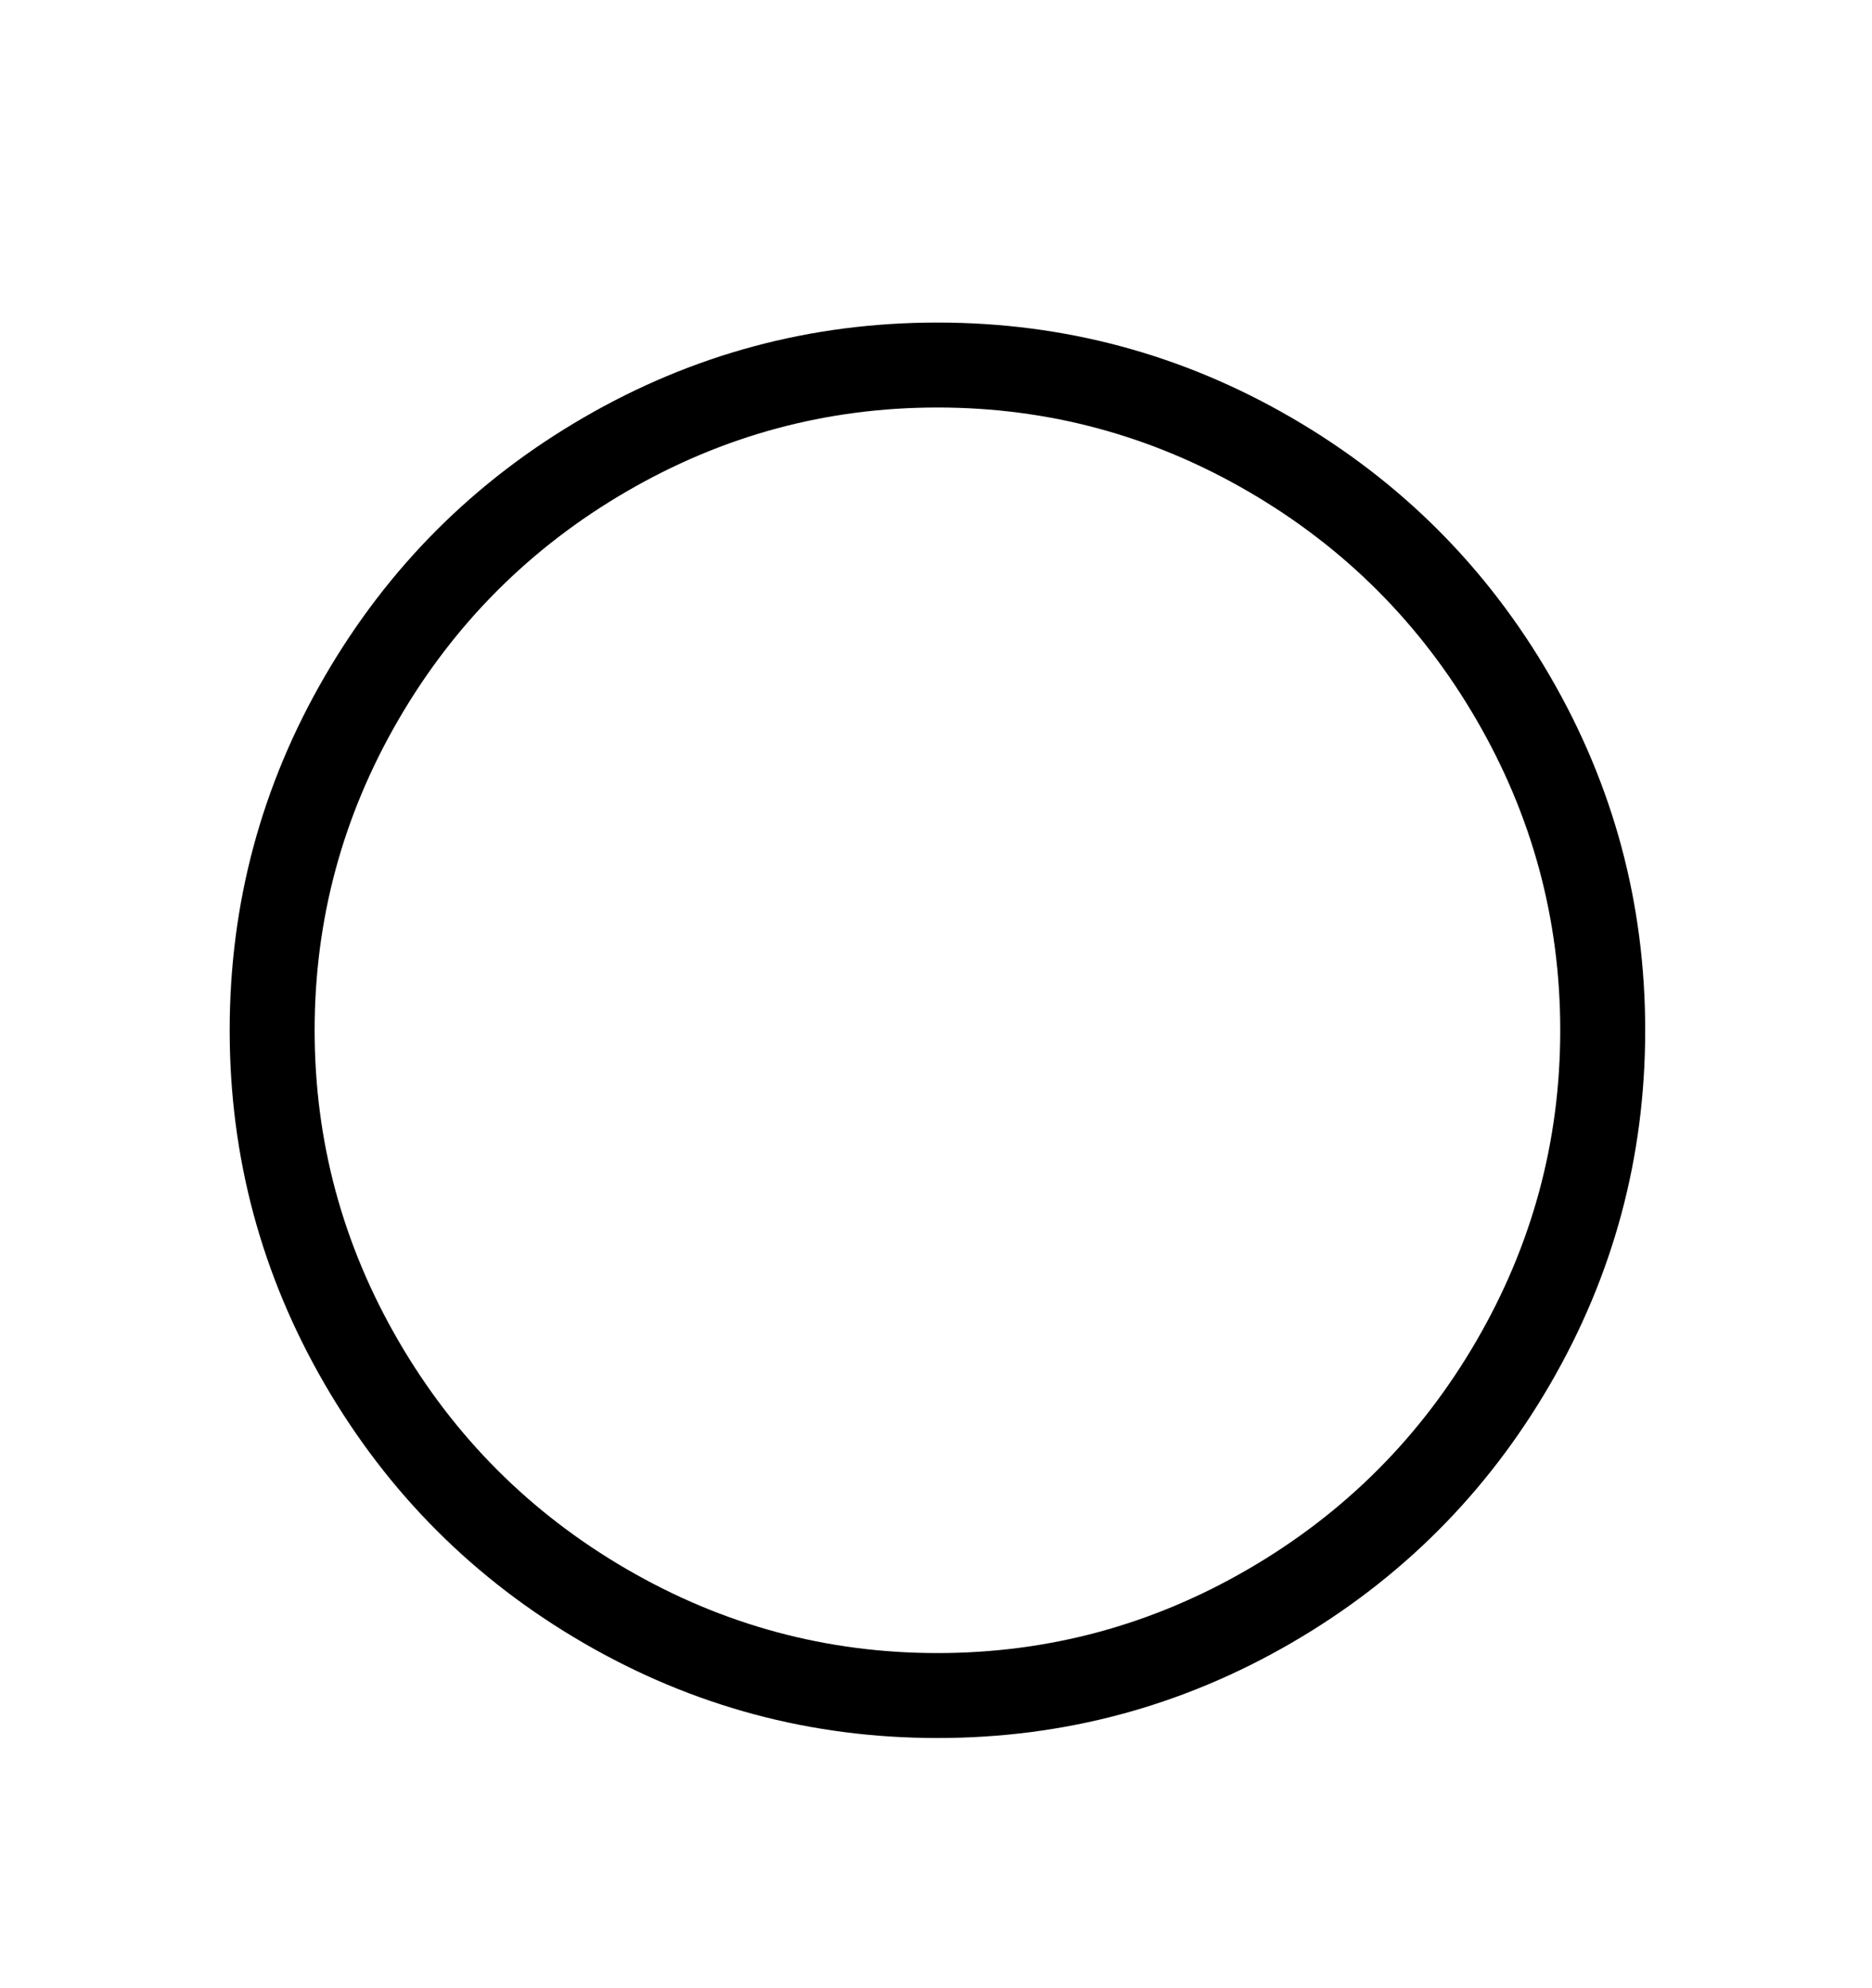 <svg viewBox="0 0 2600 2760.837" xmlns="http://www.w3.org/2000/svg"><path d="M2153 1922.5q-132 227.5-359.5 359.5t-491.5 132-491.5-132-359.5-359.5-132-491.5 132-491.5 359.5-359.5 491.5-132 491.5 132 359.5 359.5 132 491.5-132 491.5z m-1599.5-60q116.5 200.5 317 317t431.5 116.5 431.5-116.5 317-317 116.5-431.5-116.5-431.5-317-317-431.5-116.5-431.5 116.5-317 317-116.5 431.5 116.5 431.5z"/></svg>
